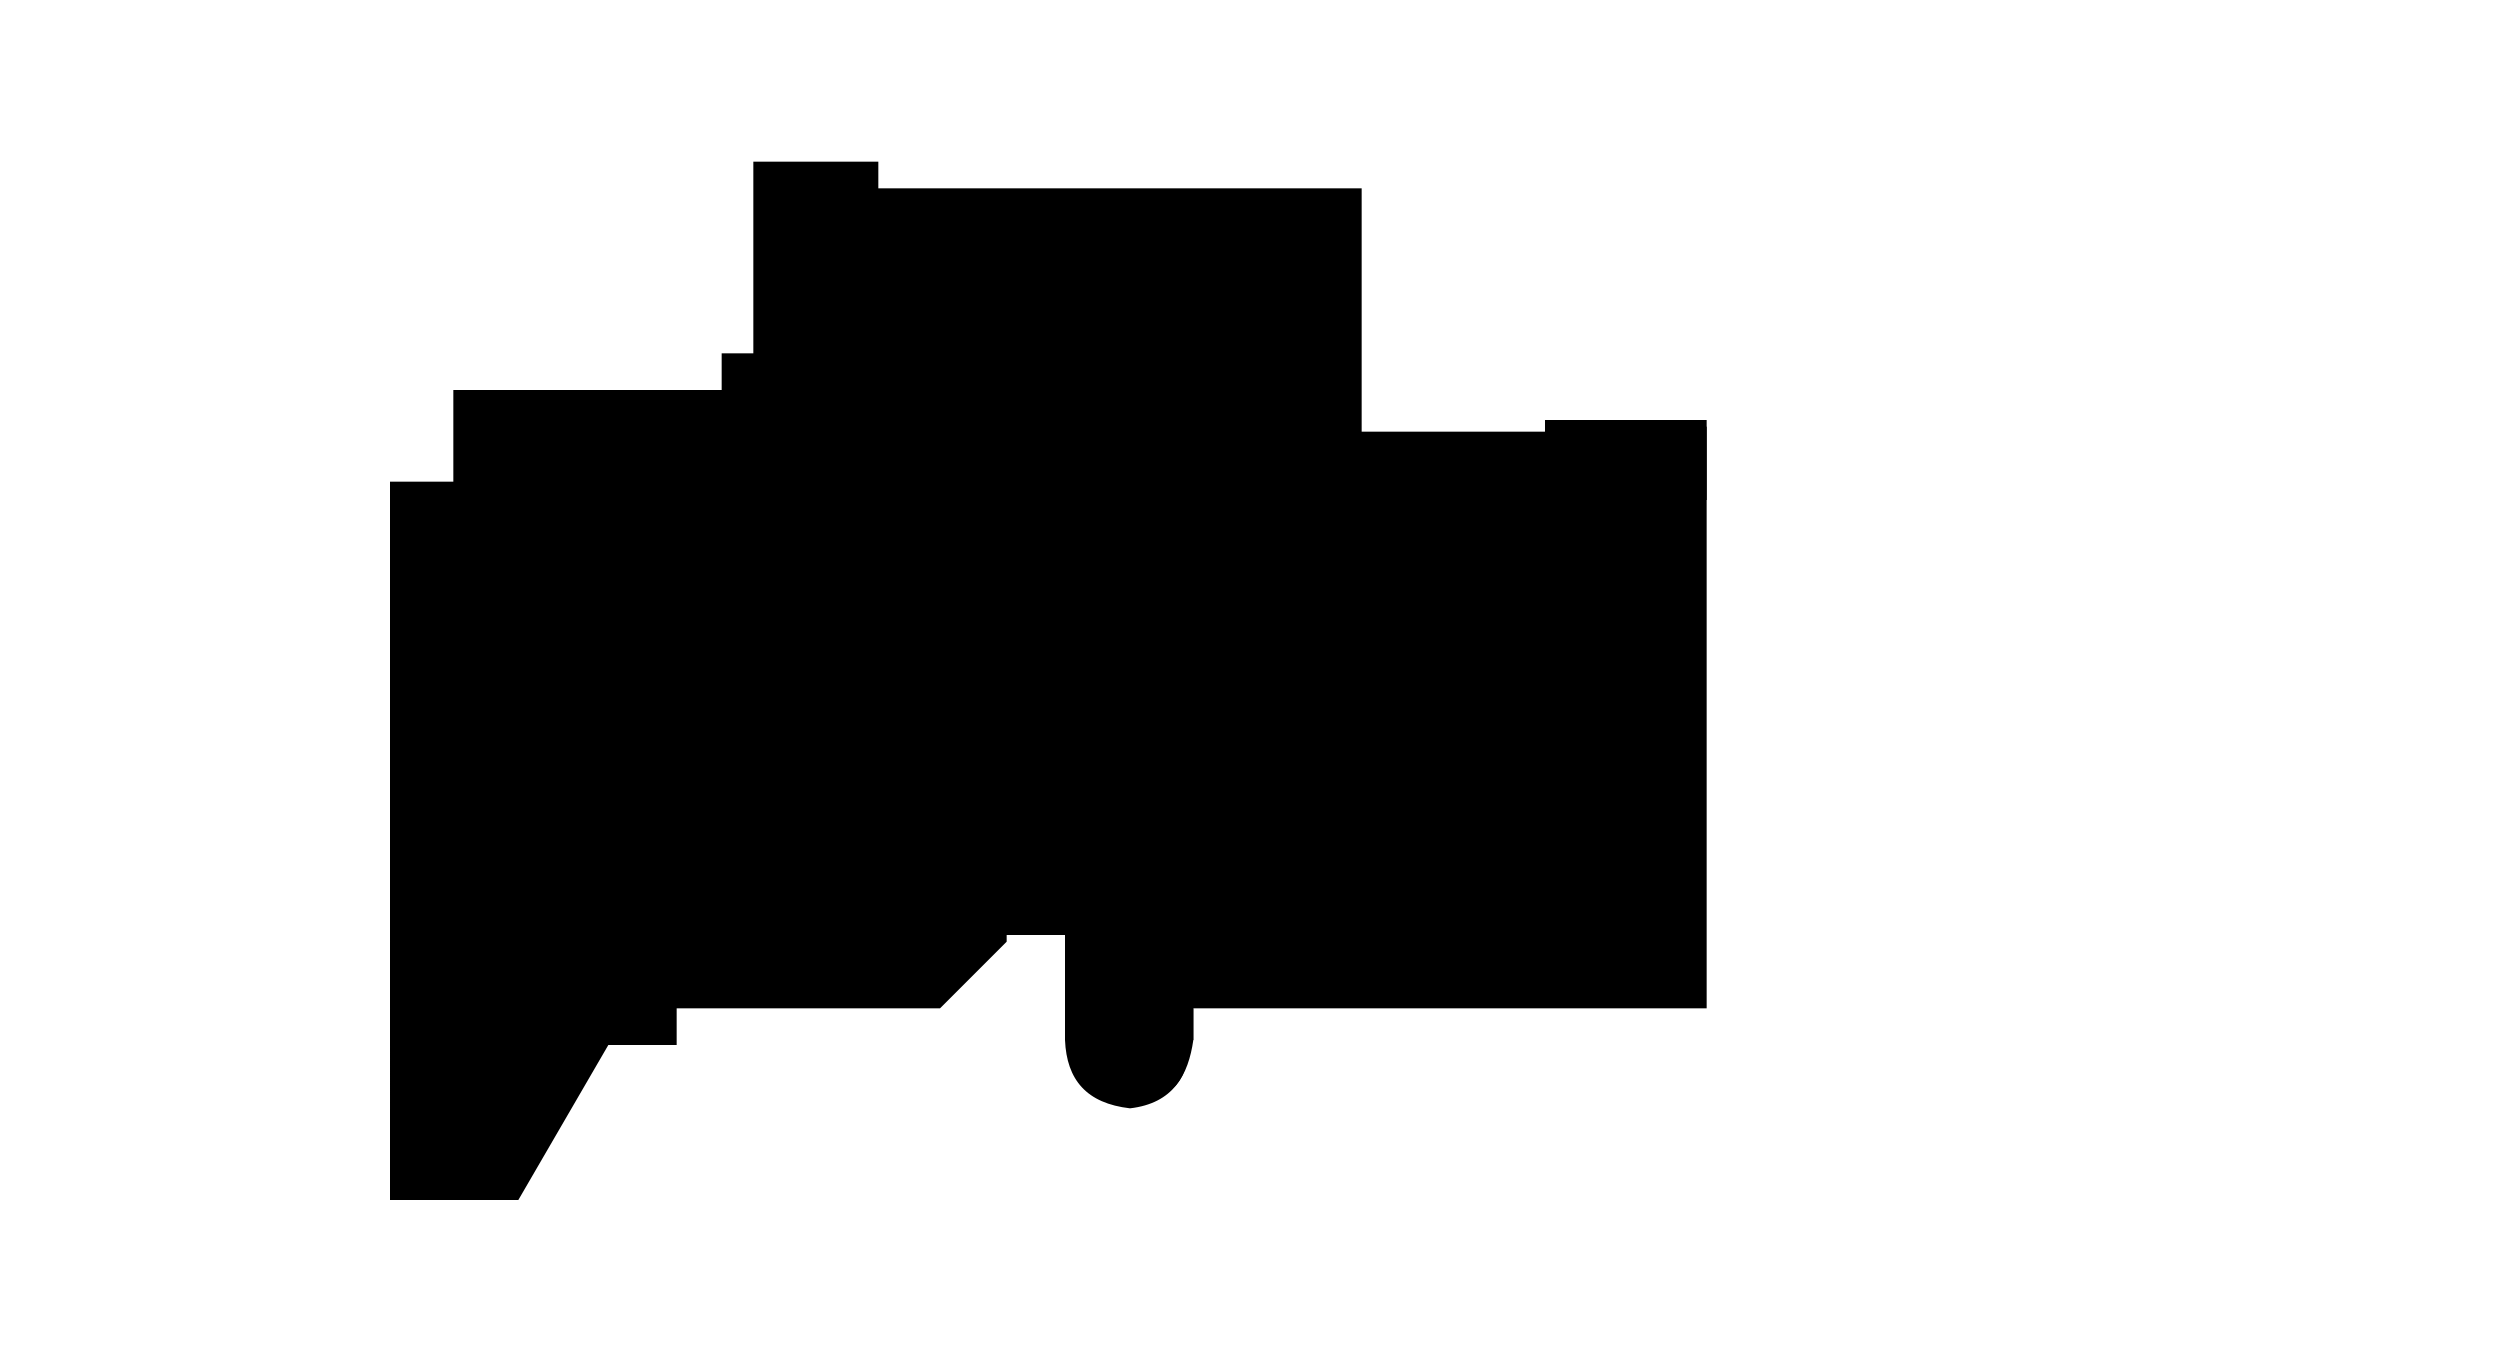 <svg version="1.1" id="svg1" xmlns:xlink="http://www.w3.org/1999/xlink" xmlns="http://www.w3.org/2000/svg" viewBox="0 0 1500 819">
  <path d="M330 239h72l-1 57-71-1v-56z" id="_2027"/>
  <path d="M407 238h32v29h-32v-29z" id="_2023"/>
  <path d="M407 268h30v28h-30v-28z" id="_2025"/>
  <path d="M345 316h58v40h-57v-40z" id="_2033"/>
  <path d="M346 358h57v49h-57v-49z" id="_2037"/>
  <path d="M345 409h58v71h-57v-71z" id="_2037A"/>
  <path d="M345 481h58v19h-57v-19z" id="_2045"/>
  <path d="M456 101h68v47h-37v25h-15v23h-16v-95z" id="_2017"/>
  <path d="M526 136h25v56h-25z" id="_2200A"/>
  <path d="M785 137h29v22h-30v-22z" id="_2313"/>
  <path d="M785 195h30v21h-30v-21Z" id="_2323"/>
  <path d="M582 218h117v75H584v-75z" id="_2215"/>
  <path d="M438 349h26v21h-26z" id="_206"/>
  <path d="M480 373c5 33 16 54 16 54l-8 5v8h-50v-67z" id="_207"/>
  <path d="M438 441h29v19h-29z" id="_208A"/>
  <path d="M469 442h34v18h-34z" id="_208"/>
  <path d="M438 486h44v26h-44z" id="_210"/>
  <path d="M438 513h44v26h-44z" id="_211"/>
  <path d="M437 542h45v27h-44z" id="_212"/>
  <path d="M438 571h57v30h-57z" id="_213"/>
  <path d="M497 562h67v-37h37v40l-37 37h-67z" id="_217"/>
  <path d="M539 525h22v35h-22z" id="_216"/>
  <path d="M497 525h40v22h-13l-17-10h-10z" id="_215"/>
  <path d="M497 538h10l16 9h15v13h-41z" id="_215A"/>
  <path d="M640 303h64l14 14v24h-37v9h-21l-20-20Z" id="_253A"/>
  <path d="M681 343h36v19h-25l-12-11z" id="_253C"/>
  <path d="M718 343h27v20h-27z" id="_252A"/>
  <path d="M747 342h15v21h-15z" id="_252B"/>
  <path d="m720 317 14-14h96v27h-19v26h-47v-15h-45z" id="_252"/>
  <path d="M831 303h93v61h-92v-61z" id="_251"/>
  <path d="M925 303h20v54h-18v-54z" id="_251B"/>
  <path d="M947 303h20v39h-19v-39z" id="_251C"/>
  <path d="M969 303h51v44h-23v-5h-28v-39z" id="_251D"/>
  <path d="M986 493h37v22h-37z" id="_230"/>
  <path d="M947 494h37v21h-37v-21z" id="_229"/>
  <path d="M916 494h11v21h-10v-21z" id="_227"/>
  <path d="M847 493h21v8h46v14h-67v-22z" id="_226"/>
  <path d="M831 494h14v22h-14v-22z" id="_225"/>
  <path d="M961 547h22v13h38v42h-61v-55Z" id="_240"/>
  <path d="M902 547h56v55h-56v-55Z" id="_239"/>
  <path d="M881 547h18v31l-18-10z" id="_238"/>
  <path d="m881 572 19 10v19h-19z" id="_237"/>
  <path d="M822 547h56v55h-56v-55Z" id="_236"/>
  <path d="M760 547h60v55h-60v-55Z" id="_235"/>
  <path d="M740 547h18v31l-18-11z" id="_234"/>
  <path d="m739 571 19 11v20h-19z" id="_233"/>
  <path d="M680 548h57v54h-57v-54z" id="_232"/>
  <path d="M794 494h18v21h-18z" id="_223"/>
  <path d="M755 494h21v7h16v14h-38v-21z" id="_222"/>
  <path d="M481 229h11v15h-21z" id="_2022"/>
  <path d="M476 314h21v12h-22v-12z" id="_202"/>
  <path d="M498 314h20v11h-20v-11z" id="_204"/>
  <path id="_2000" d="M345 296h96v-74h16l-1-25h17v-24h15v-23h16v46h8v16h-23l-33 57v52h-50v-6h-61z"/>
  <path d="M292 271h22v7h15v17h14v20h-52v-44z" id="_2029"/>
  <path d="M405 582h29v20h-28v-20z" id="_2054"/>
  <path d="M405 321h50v21h-20v238h-29V321Z" id="_2000A"/>
  <path d="M504 472h38l39 51h-77Z" id="_209.02"/>
  <path id="_209.01" d="M484 568V464h22v-23h27c16 20 34 39 65 53l-6 13v16h-10l-40-52h-39v52h-8v45z"/>
  <path d="m483 374 23-3c4 24 8 45 26 70h-42v-8l8-5c-7-18-14-36-15-54z" id="_209A"/>
  <path d="M460 327h79v6h20v11h-54l1 25-23 3c-2-12-2-19-2-26h-21z" id="_201"/>
  <path d="M460 300h11c2-13 9-20 17-23v36h-14v11h-14z" id="_203"/>
  <path d="M491 276c12-1 26 6 27 22v14h-26z" id="_205"/>
  <path d="m468 257 5-9h65v9z" id="_2200C"/>
  <path d="M532 303h106v27l22 21h19l12 13h5v24h-17l-56-57h-82v-6h-9z" id="_253"/>
  <path d="M696 365h70v-7h43v6h120v-5h63v5h31v23H696v-22z" id="_250"/>
  <path d="M947 344h48v5h24v14h-25v-6h-47z" id="_251A"/>
  <path d="M507 346h20v3l-20 13z" id="_201A"/>
  <path d="M685 427h10v64h-15v-54h5v-10z" id="_221"/>
  <path d="M722 501h30v14h-30v-14z" id="_220"/>
  <path d="M680 493h14v12h26v12h94v-23h14v23h101v-23h15v22h79v28H680Z" id="_219"/>
  <path d="M930 438h14v54h-14v-54z" id="_228"/>
  <path d="M814 438h15v54h-15v-54z" id="_224"/>
  <path d="M600 495c26 11 51 13 77 11v38h-2v16h-71v-36h-9v-16z" id="_218"/>
  <path d="M759 116h21v22h3v78h-24V116z" id="_2300"/>
  <path d="M526 117h230v100H581v70h-39v-43h-16v-31h-13v-17h40v-62h-27v-17z" id="_2200"/>
  <path d="m507 363 10-6a145 145 0 0 0 159 136v11c-13 2-46 0-57-4-19-6-45-18-65-37-32-32-42-54-47-100z" id="_201B"/>
  <path d="M438 463h44v11h-35v9h-9v-20z" id="_2ST7"/>
  <path d="M315 239h14v38h-12v-26h-2v-12z" id="_2S06"/>
  <path d="M492 215h12v10h10v9h-19v-9h-3v-10z" id="_2S01"/>
  <path d="M784 117h8v18h-8v-18z" id="_2S05"/>
  <path d="M786 161h28v33h-27v-33z" id="_2FE1"/>
  <path d="M292 253h22v17h-22z" id="_2PE3"/>
  <path d="M680 605h36v19h-36v-19z" id="_2ST1A"/>
  <path d="M470 298c1-13 9-21 24-24 12 2 24 4 25 25v26h11v-28c1-4-2-11-3-16-1-1-8-15-33-18-26 4-32 19-35 35z" id="_2ST2"/>
  <path d="M505 150h19v43h-19z" id="_2PE2"/>
  <path d="M986 549h11v9h-11v-9z" id="_2ST6"/>
  <path d="M239 294h50v23h54v185h59v120h-39l-40 71h-16v24h-69z" id="unexcavated1"/>
  <path d="m489 214-7 13h8v-13z" id="unexcavated2"/>
  <path d="M466 273v-13h72v39h-4c-4-32-22-34-39-39-8 5-5-5-29 13z" id="unexcavated3"/>
  <path d="M542 288h40v6h-40z" id="unexcavated4"/>
  <path d="M701 219h112v34h-97v32l15 16-12 12-14-14h-3z" id="unexcavated5"/>
  <path d="M719 264h212v-8h93v44H733l-17-16z" id="unexcavated6"/>
  <path d="M530 346h31v-13h61l55 55h346v104h-76v-54h-20v54h-13v7h-45v-7h-37v-55h-20v54h-20v8h-15v-8h-25v9h-32v5h-23v-78h-14v8h-6v57c-18 0-36-2-48-5-68-20-100-67-111-130l11-8v-4z" id="unexcavated7"/>
  <path d="M997 549h25v9h-25v-9z" id="path751"/>
  <path d="M642 561h32v66h-32v-66z" id="path752"/>
  <path d="M447 474h34v9h-34z" id="path753"/>
  <path d="M466 347h14v24h-14v-24z" id="path754"/>
  <path d="M505 215h20v9h-2v20h-28v-9h19v-11h-10v-9z" id="path755"/>
  <path d="M814 331h16v32h-17v-32z" id="_2ST9"/>
  <path d="M792 117h22v18h-21v-18z" id="path756"/>
  <path d="M278 239h35v11h-24v41h-12v-52z" id="path757"/>
  <path d="M642 627h71c0 25-14 33-34 36-21-1-35-12-37-36z" id="_2ST1"/>
  <path d="M716 624c-3 21-12 38-38 41-26-3-38-17-39-41v-63h-35v4l-40 40H406v22h-41l-54 93h-77V289h38v-55h161v-22h19V97h75v16h290v146h110v-7h97v353H716Z" id="floor"/>
</svg>
